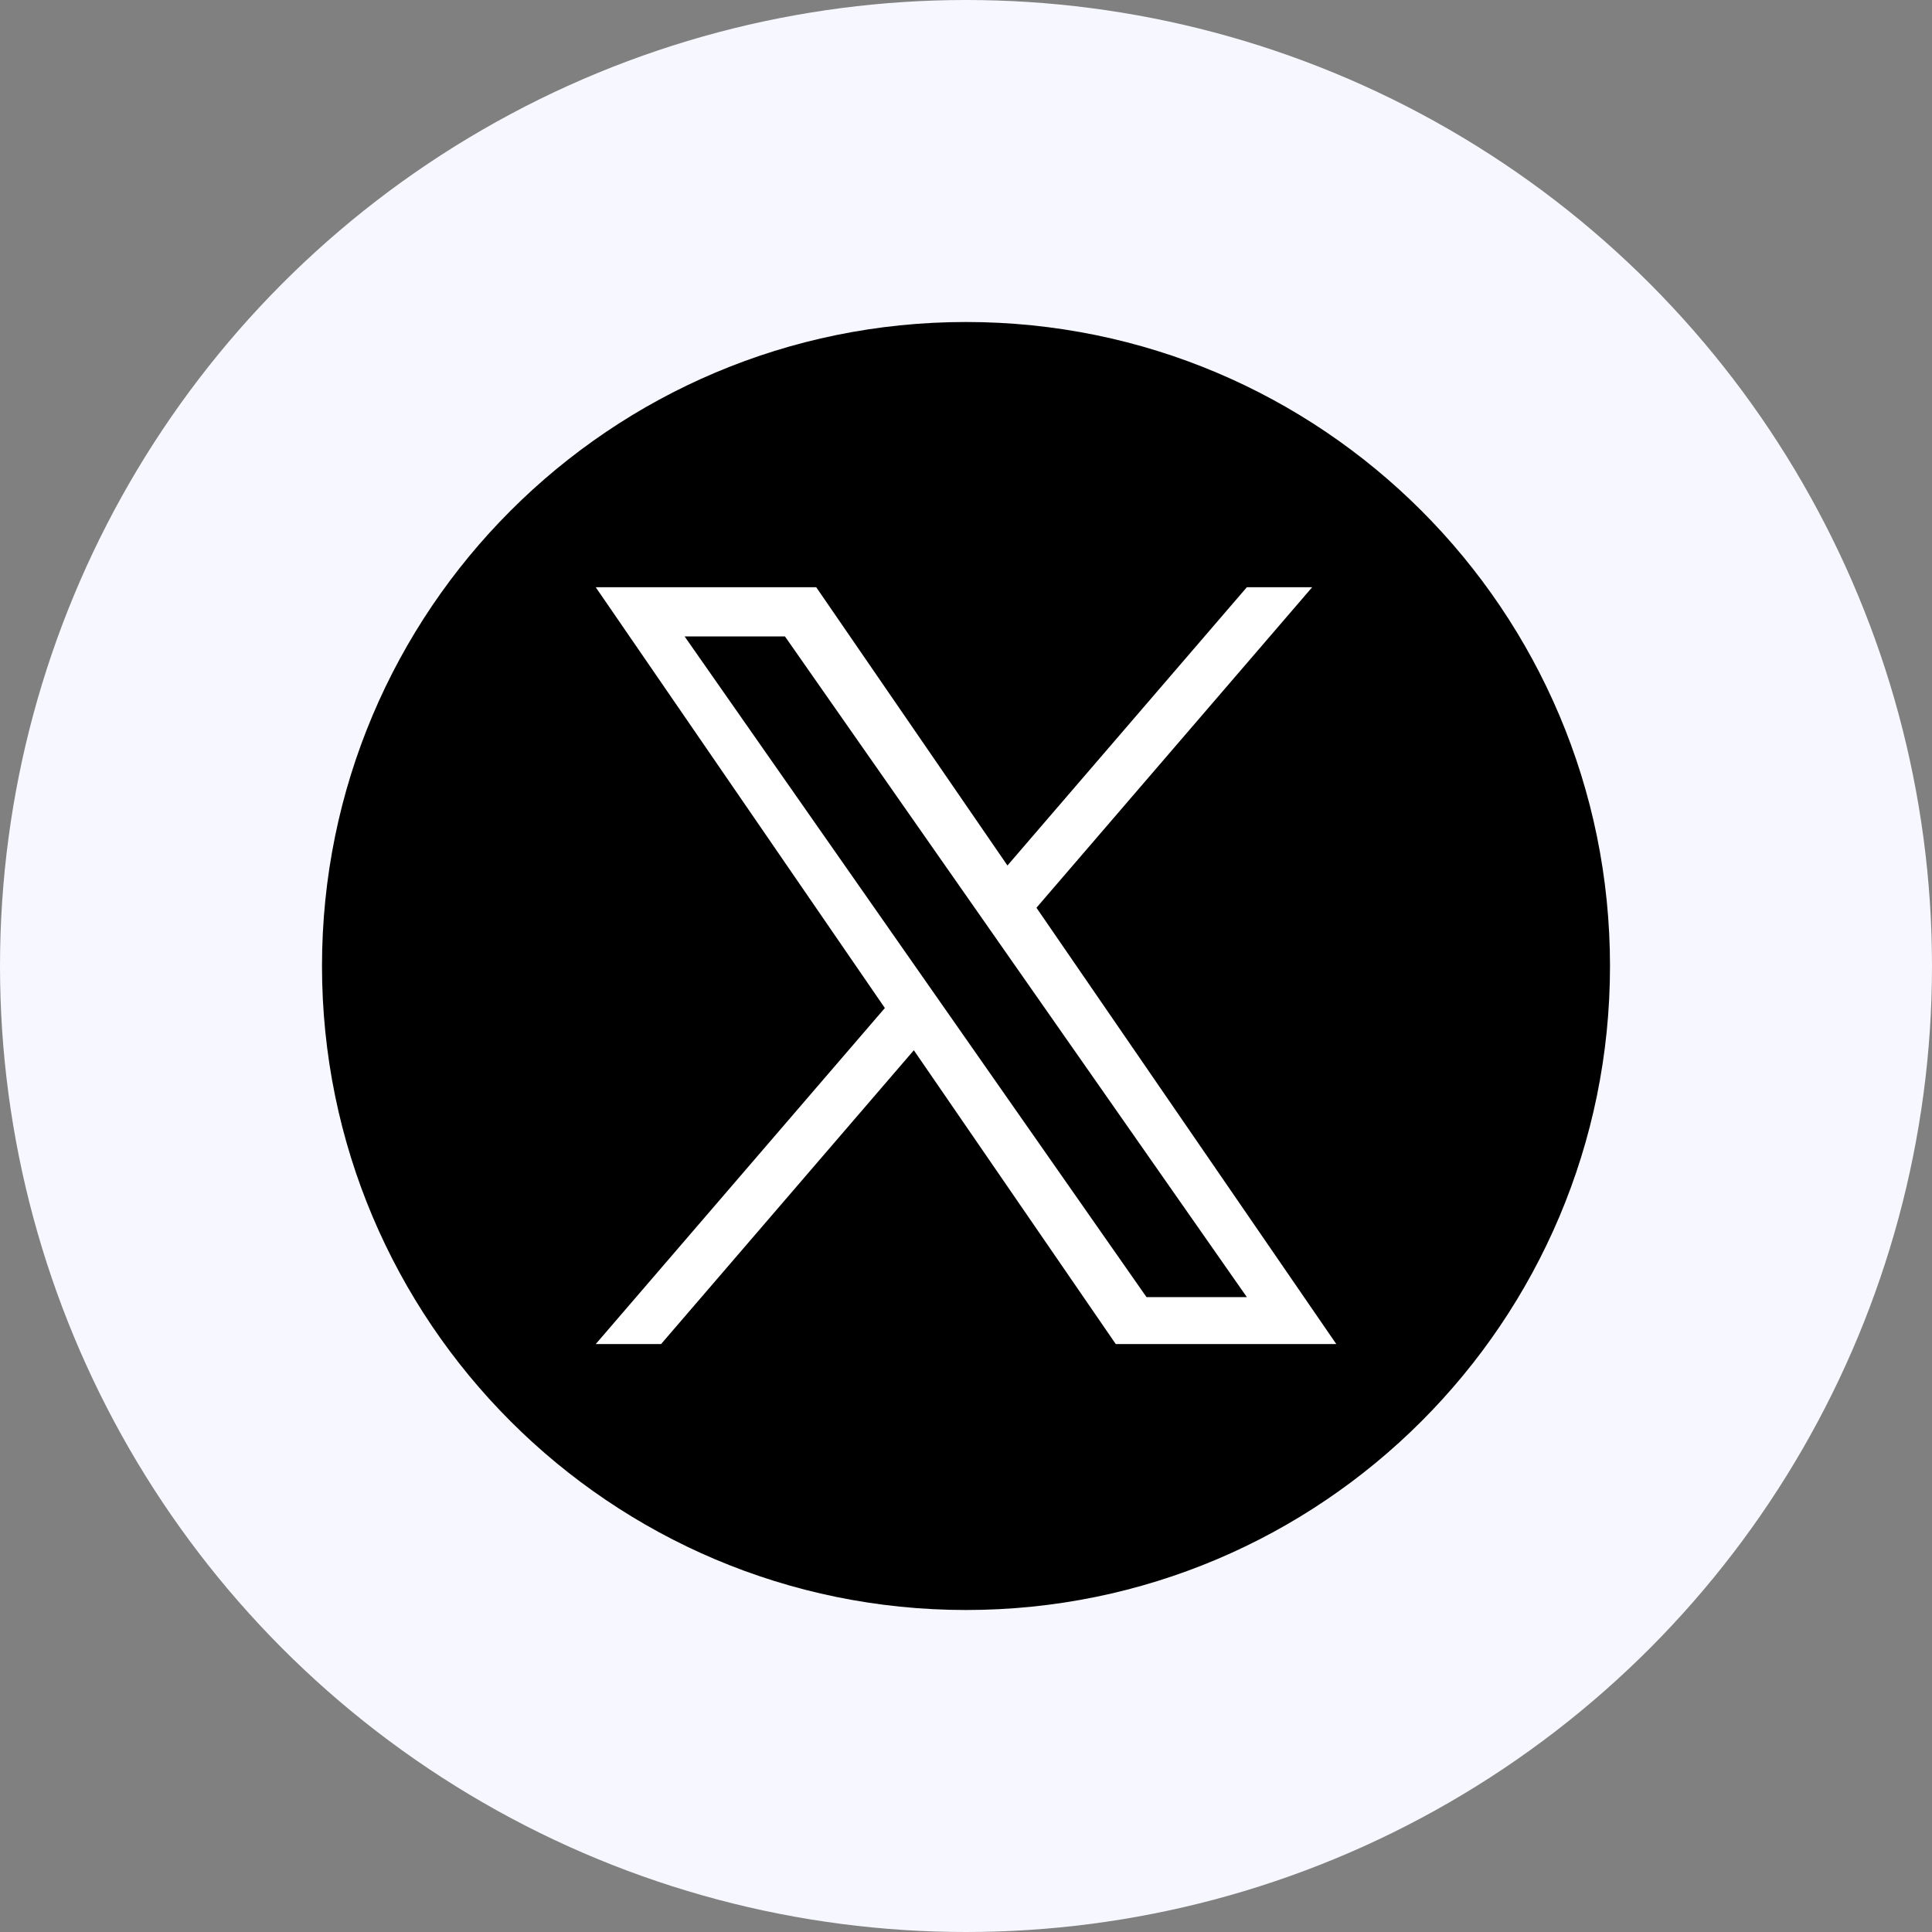 <svg width="48" height="48" viewBox="0 0 48 48" fill="none" xmlns="http://www.w3.org/2000/svg">
<rect x="0" y="0" width="48" height="48" fill="#808080" stroke="none"/>
<circle cx="24" cy="24" r="24" fill="#F6F7FF"/>
<g clip-path="url(#clip0_2135_50226)">
<path d="M24 8C15.164 8 8 15.164 8 24C8 32.836 15.164 40 24 40C32.836 40 40 32.836 40 24C40 15.164 32.836 8 24 8Z" fill="black"/>
<path d="M25.751 22.552L32.6 14.59H30.977L25.03 21.503L20.279 14.59H14.801L21.984 25.044L14.801 33.393H16.424L22.704 26.093L27.721 33.393H33.2L25.75 22.552H25.751ZM17.009 15.812H19.502L30.978 32.227H28.485L17.009 15.812Z" fill="white"/>
</g>
<defs>
<clipPath id="clip0_2135_50226">
<rect width="32" height="32" fill="white" transform="translate(8 8)"/>
</clipPath>
</defs>
</svg>
